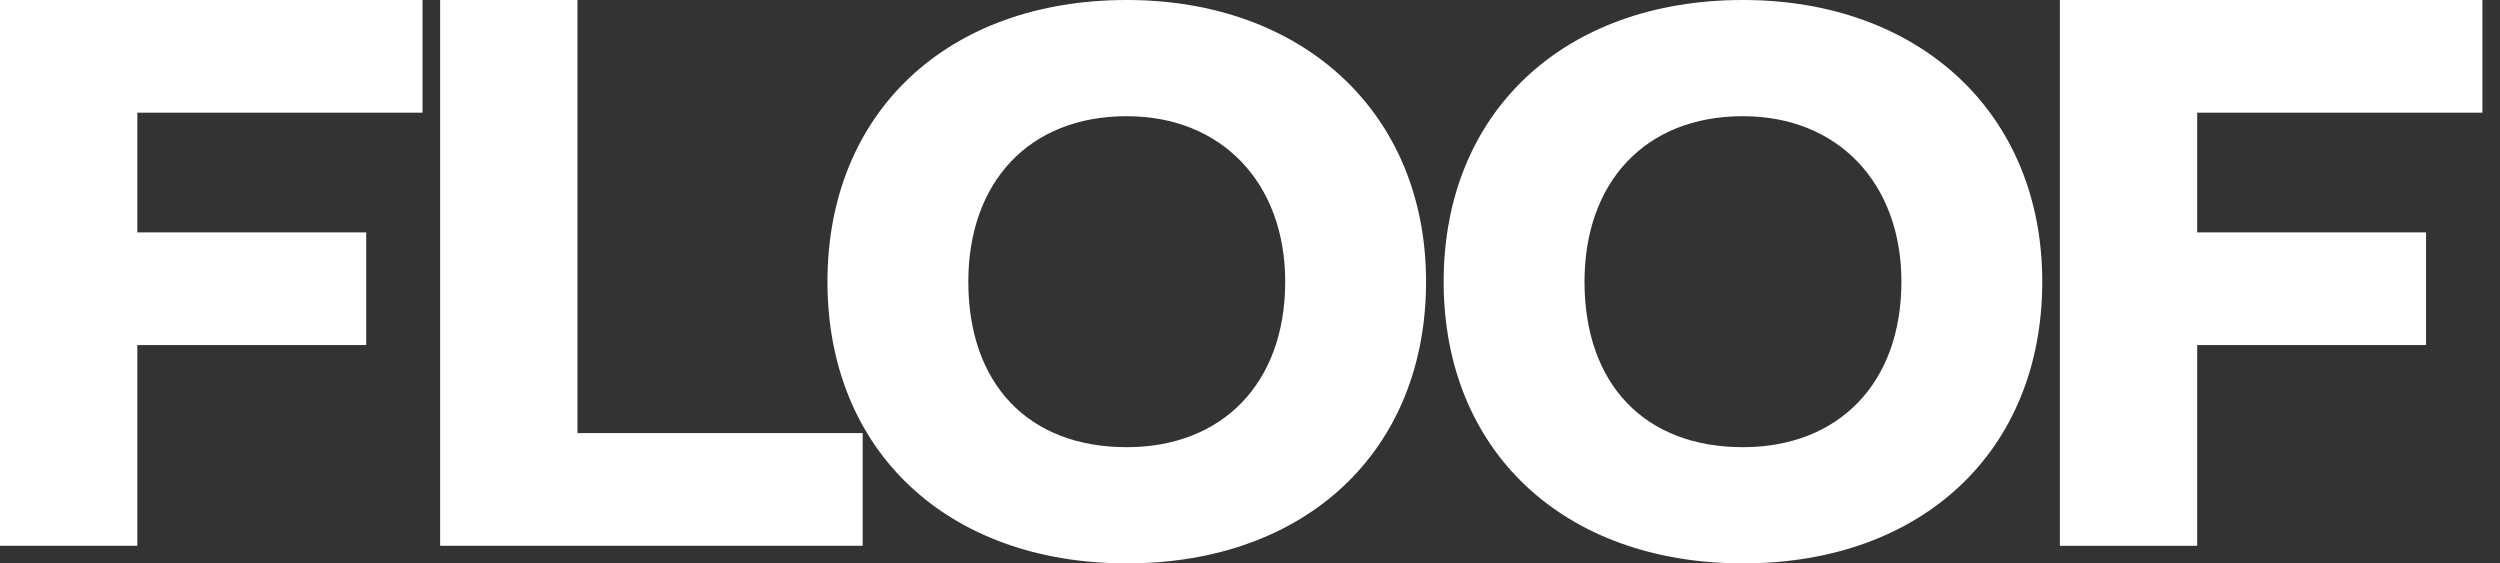 <svg xmlns="http://www.w3.org/2000/svg" viewBox="0 0 71 16">
    <rect x="0" y="0" width="71" height="16" fill="#333333" stroke="none"/>
    <g fill="none" fill-rule="evenodd">
        <g fill="#FFF" fill-rule="nonzero">
            <g>
                <g>
                    <g>
                        <path d="M3.9 3.2v3.4h6.5v3.2H3.9v5.7H0V0h12v3.2zM24.5 12.3v3.2h-12V0h3.9v12.3z"/>
                        <path d="M32 16c-5.1 0-8.5-3.2-8.5-8s3.4-8 8.5-8c5 0 8.5 3.2 8.5 8s-3.4 8-8.5 8zm0-3.3c2.7 0 4.5-1.8 4.5-4.7 0-2.8-1.8-4.7-4.5-4.7-2.8 0-4.5 1.9-4.5 4.7 0 2.9 1.7 4.7 4.5 4.7zM49.5 16c-5.1 0-8.5-3.2-8.5-8s3.4-8 8.5-8c5 0 8.5 3.2 8.5 8s-3.4 8-8.5 8zm0-3.3c2.7 0 4.5-1.8 4.5-4.7 0-2.8-1.8-4.7-4.5-4.7C46.7 3.3 45 5.2 45 8c0 2.9 1.7 4.7 4.5 4.7zM62.4 3.2v3.4h6.5v3.2h-6.5v5.7h-3.9V0h12v3.2z"/>
                    </g>
                </g>
            </g>
        </g>
    </g>
</svg>
